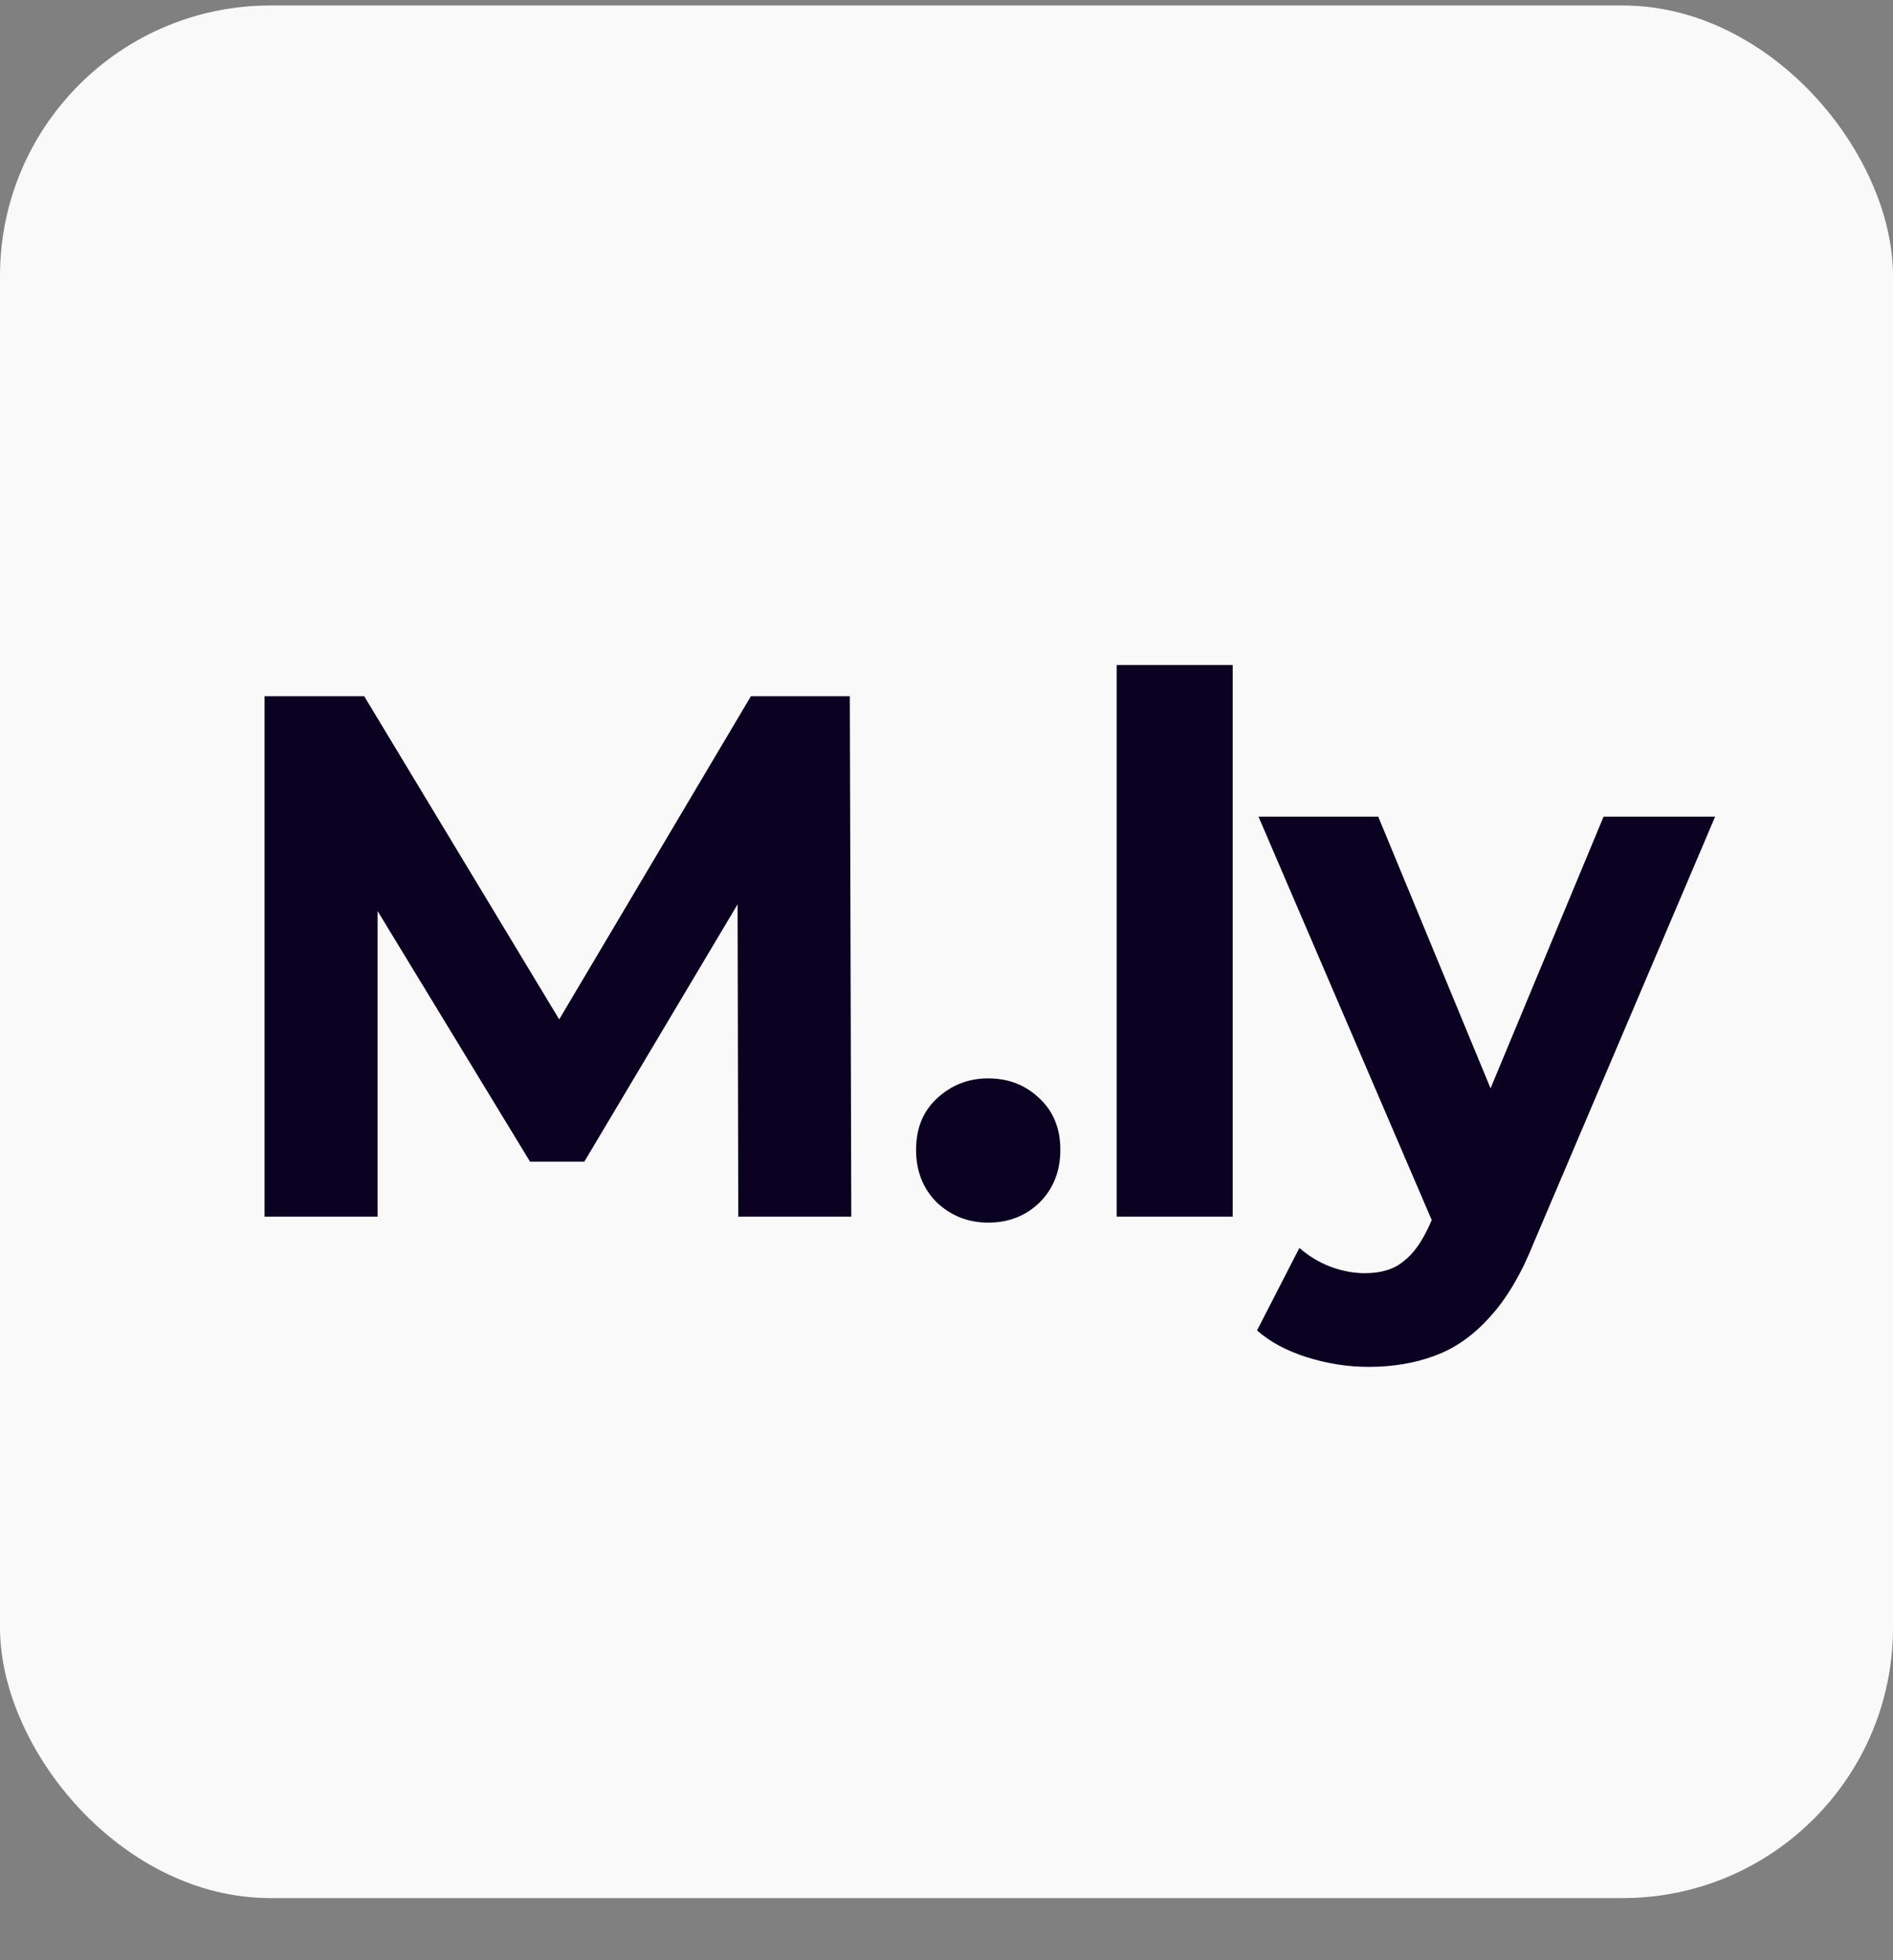 <svg width="28" height="29" viewBox="0 0 28 29" fill="none" xmlns="http://www.w3.org/2000/svg">
<rect x="0" y="0" width="28" height="29" fill="#808080" stroke="none"/>
<rect y="0.081" width="28" height="28" rx="4" fill="#F9F9F9"/>
<path d="M3.913 18V10.3H5.387L8.665 15.734H7.884L11.107 10.3H12.57L12.592 18H10.92L10.909 12.863H11.217L8.643 17.186H7.84L5.211 12.863H5.585V18H3.913ZM14.617 18.088C14.323 18.088 14.07 17.989 13.858 17.791C13.652 17.586 13.55 17.325 13.55 17.01C13.55 16.695 13.652 16.442 13.858 16.251C14.07 16.053 14.323 15.954 14.617 15.954C14.918 15.954 15.171 16.053 15.376 16.251C15.581 16.442 15.684 16.695 15.684 17.01C15.684 17.325 15.581 17.586 15.376 17.791C15.171 17.989 14.918 18.088 14.617 18.088ZM16.517 18V9.838H18.233V18H16.517ZM20.243 20.222C19.935 20.222 19.631 20.174 19.33 20.079C19.03 19.984 18.784 19.852 18.593 19.683L19.22 18.462C19.352 18.579 19.503 18.671 19.671 18.737C19.847 18.803 20.02 18.836 20.188 18.836C20.43 18.836 20.621 18.777 20.76 18.66C20.907 18.55 21.039 18.363 21.156 18.099L21.464 17.373L21.596 17.186L23.719 12.082H25.369L22.696 18.363C22.506 18.84 22.286 19.214 22.036 19.485C21.794 19.756 21.523 19.947 21.222 20.057C20.929 20.167 20.603 20.222 20.243 20.222ZM21.255 18.231L18.615 12.082H20.386L22.432 17.032L21.255 18.231Z" fill="#0B0121"/>
</svg>

